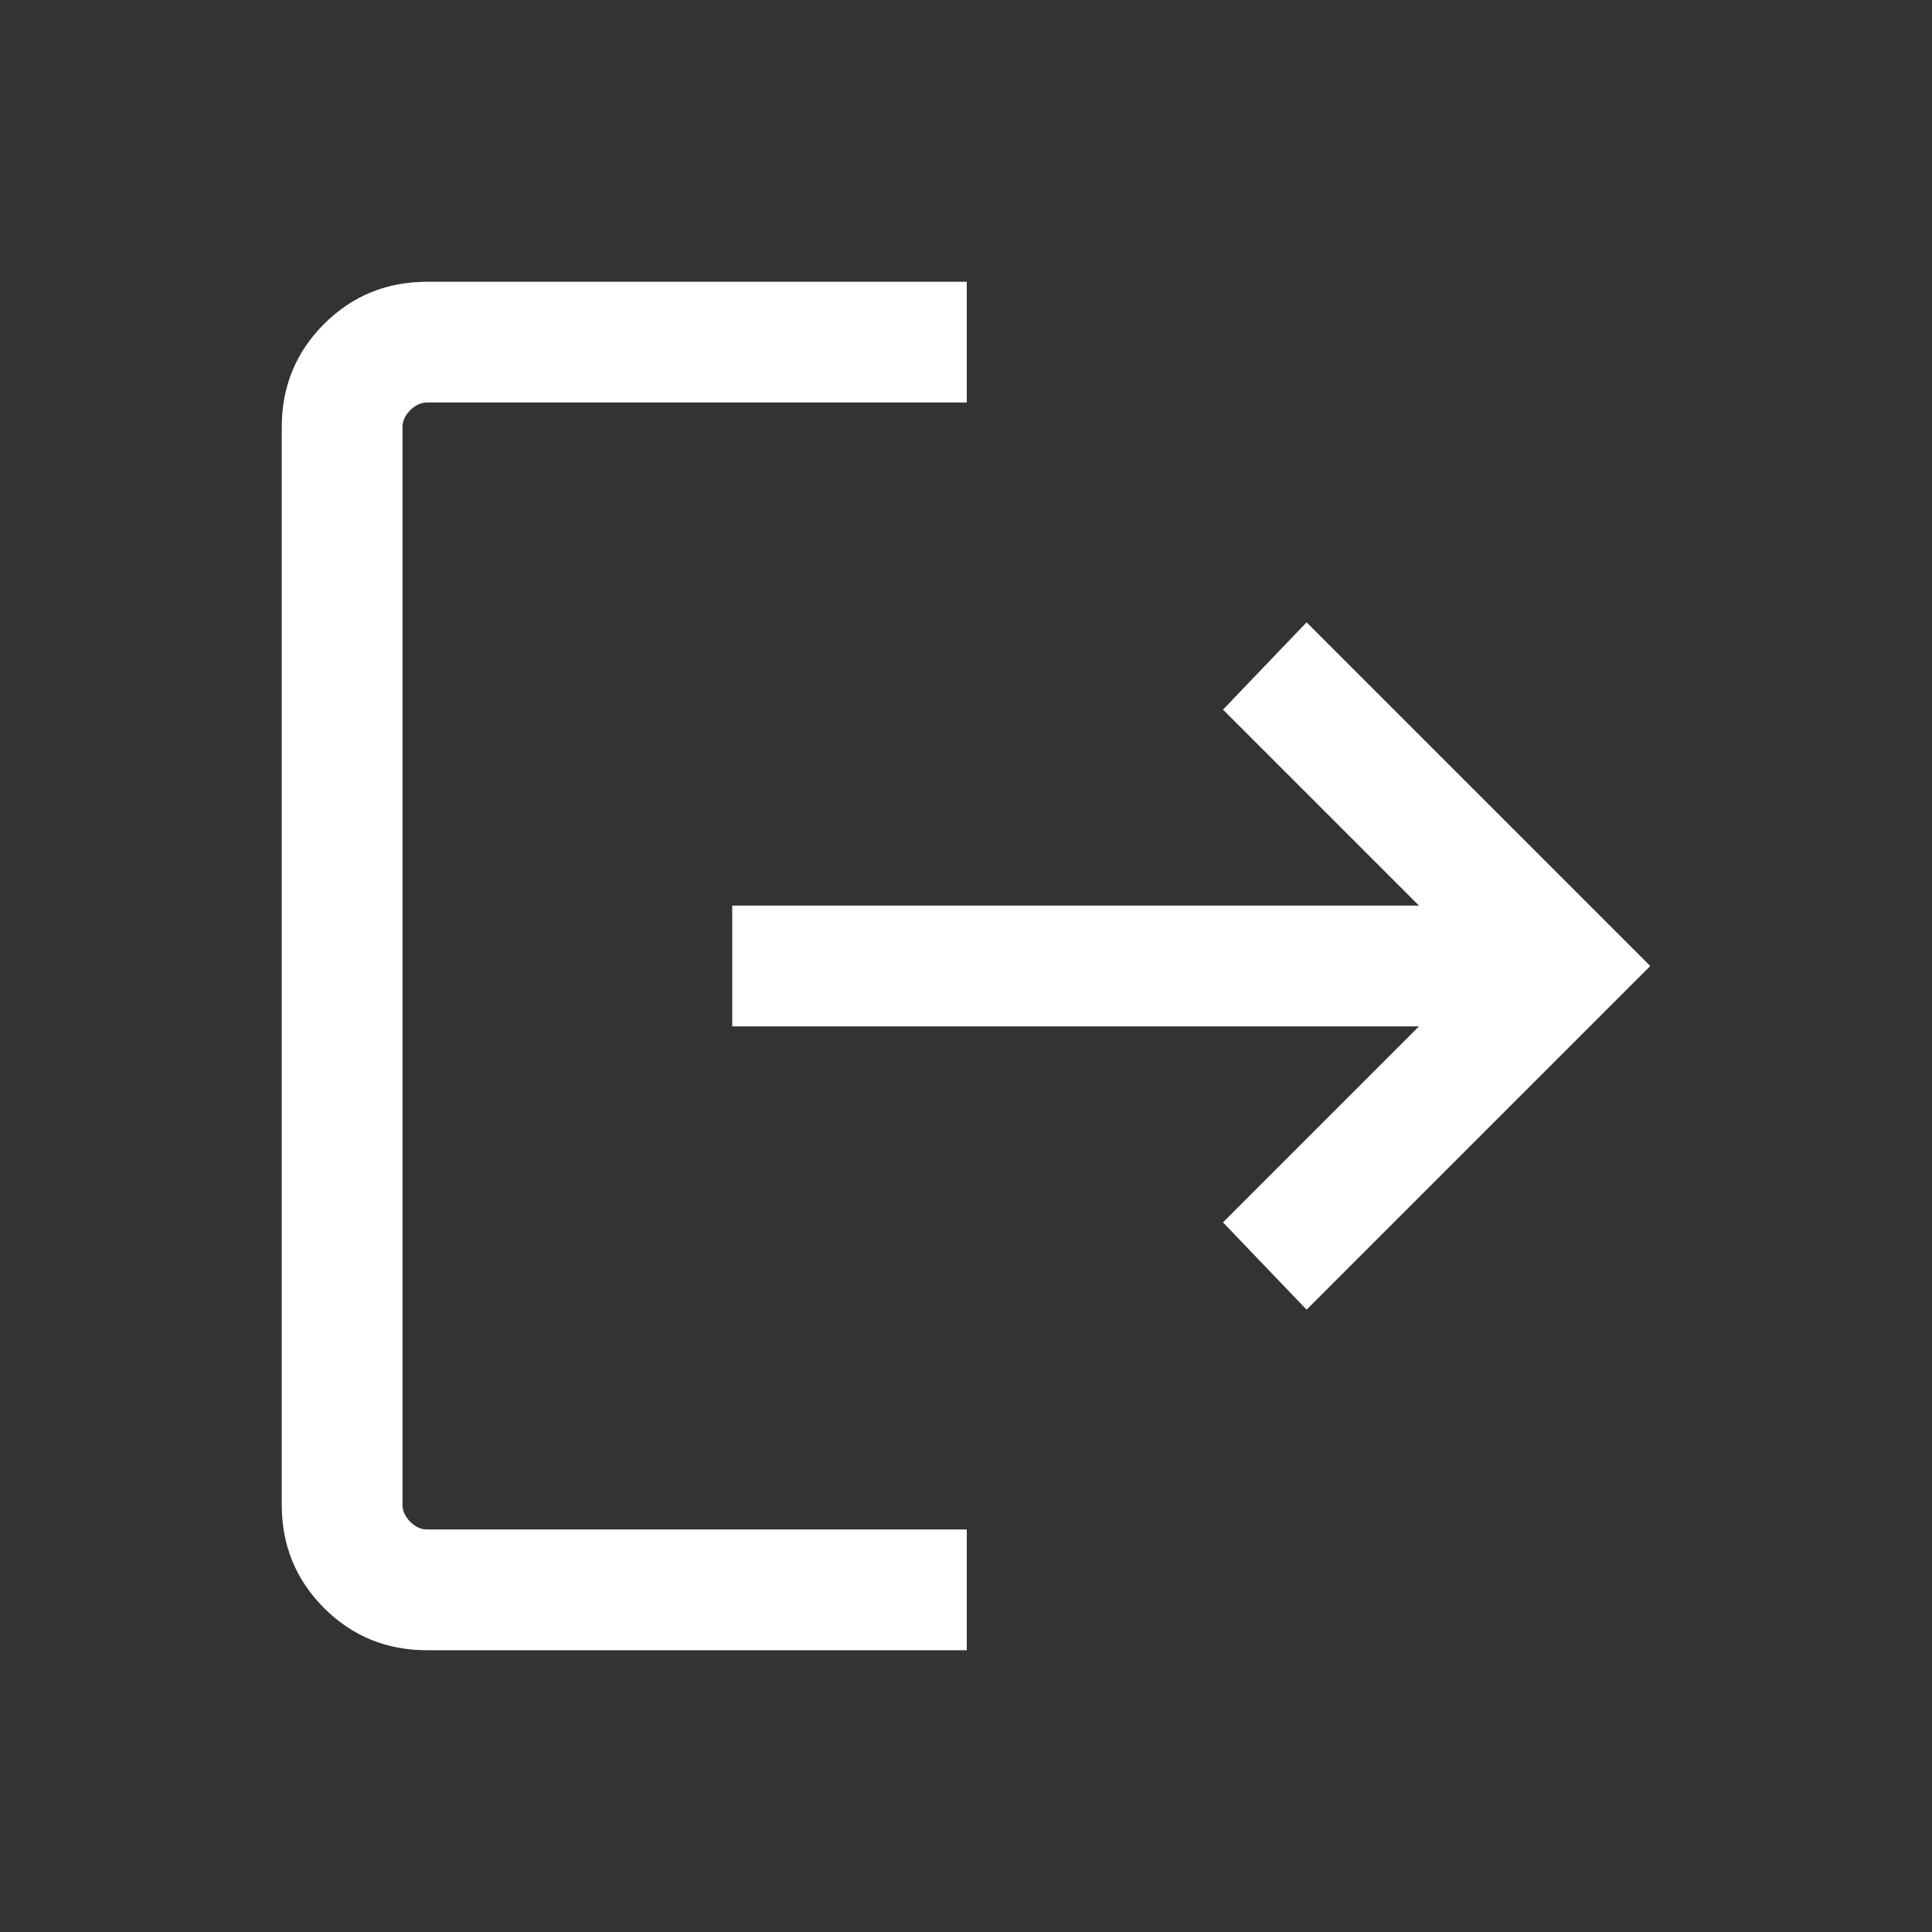 <svg xmlns="http://www.w3.org/2000/svg" height="26" viewBox="0 -960 960 960" width="26">
<rect x="0" y="-960" width="960" height="960" fill="#333333" stroke="none"/>
<path d="M212.309-140.001q-30.308 0-51.308-21t-21-51.308v-535.382q0-30.308 21-51.308t51.308-21h268.076V-760H212.309q-4.616 0-8.463 3.846-3.846 3.847-3.846 8.463v535.382q0 4.616 3.846 8.463 3.847 3.846 8.463 3.846h268.076v59.999H212.309Zm436.922-169.232-41.537-43.383 97.384-97.385H363.846v-59.998h341.232l-97.384-97.385 41.537-43.383L819.999-480 649.231-309.233Z" fill="#fff"/>
</svg>